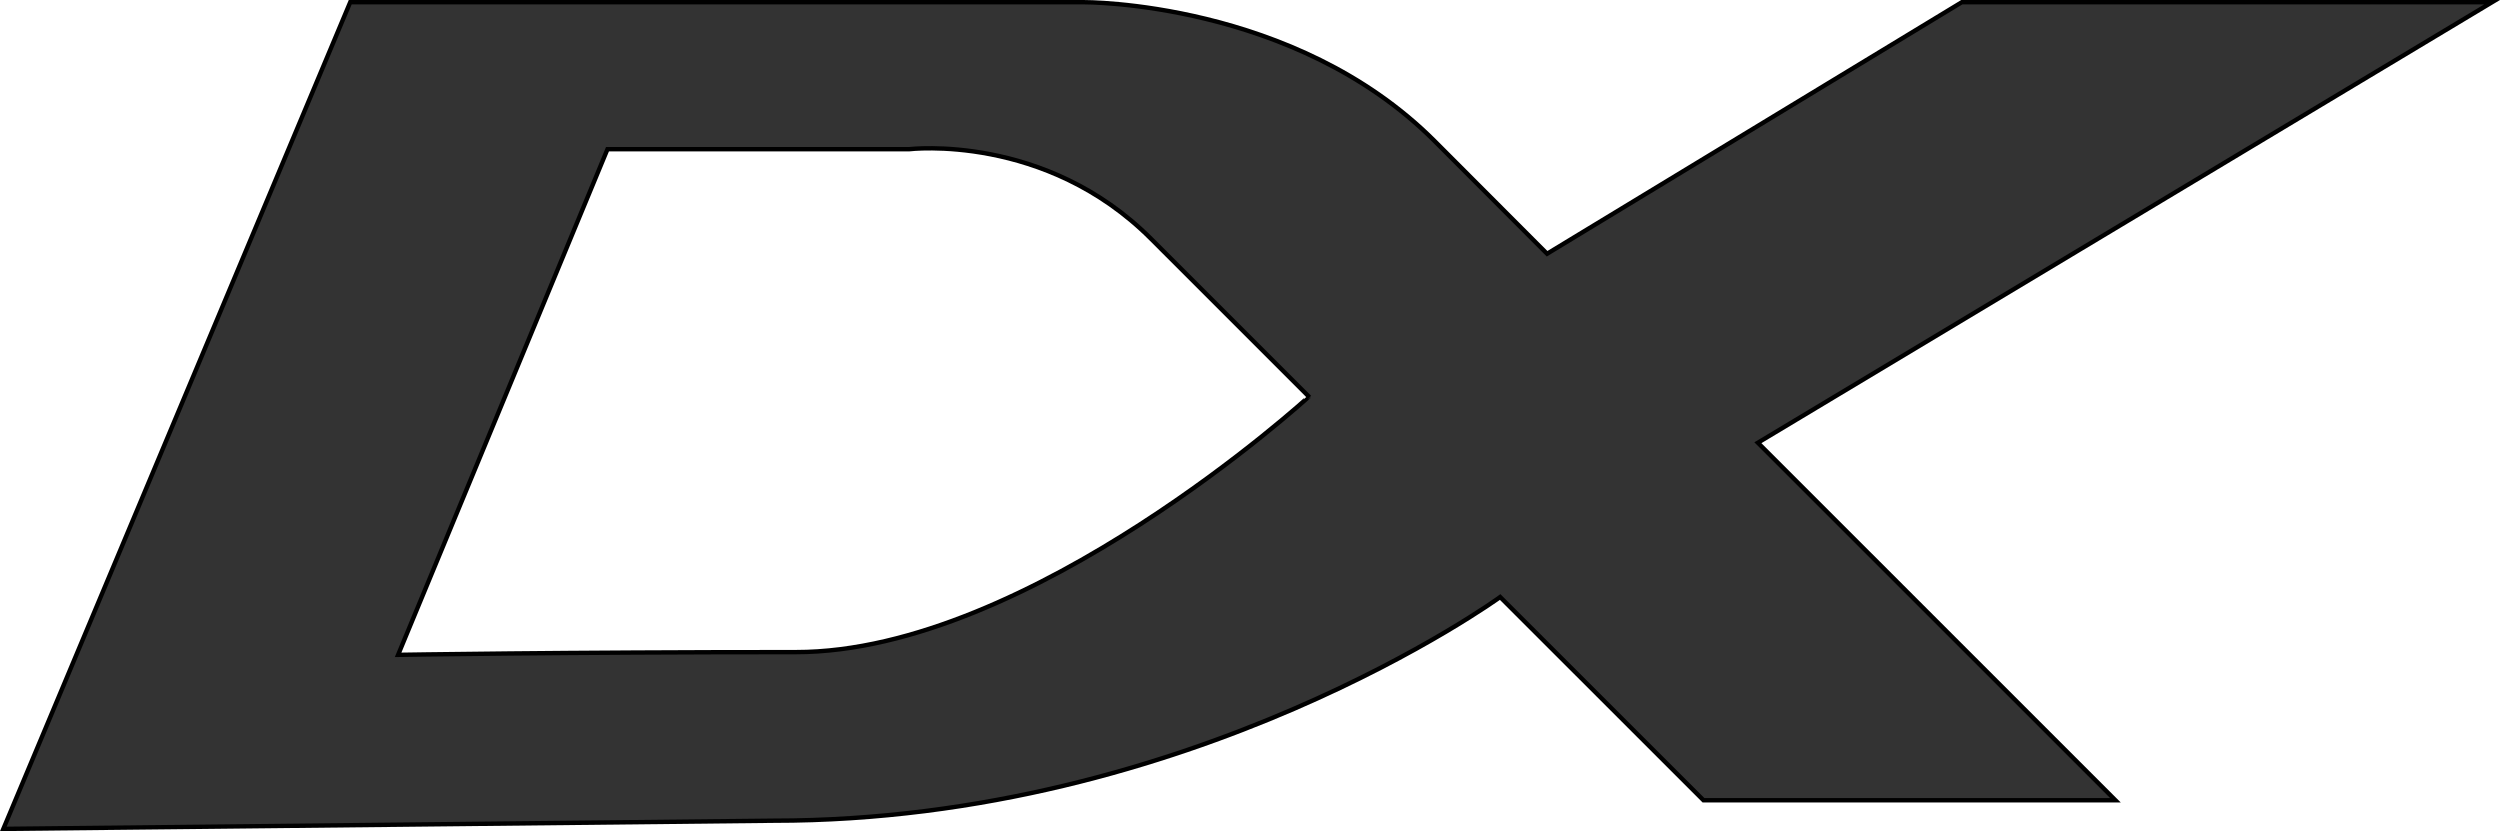 <svg xmlns="http://www.w3.org/2000/svg" viewBox="0 0 568.57 189.02"><defs><style>.cls-1{fill:#333333;stroke:#000;}</style></defs><title>Asset 1</title><g id="Layer_2" data-name="Layer 2"><g id="Layer_3" data-name="Layer 3"><path d="M399.79,100.69,566.77.5H446.17L351.85,57.71,326.19,32C294.34.19,246.41.5,246.41.5H79.65L.76,188.51l175.14-1.86c95.25,0,165.28-50.87,165.28-50.87L387.42,182h93.69l-6.5-6.5ZM181,148.31c-53.19,0-90.46.62-90.46.62l47.62-115h68.65s30.93-3.71,55,20.41l35.87,35.87S234.2,148.31,181,148.31Z"/><path class="cls-1" d="M399.79,100.69,566.77.5H446.17L351.85,57.71,326.19,32C294.34.19,246.41.5,246.41.5H79.65L.76,188.51l175.14-1.86c95.25,0,165.28-50.87,165.28-50.87L387.42,182h93.69l-6.5-6.5ZM181,148.31c-53.19,0-90.46.62-90.46.62l47.62-115h68.65s30.93-3.71,55,20.41l35.87,35.87S234.2,148.31,181,148.31Z"/></g></g></svg>
